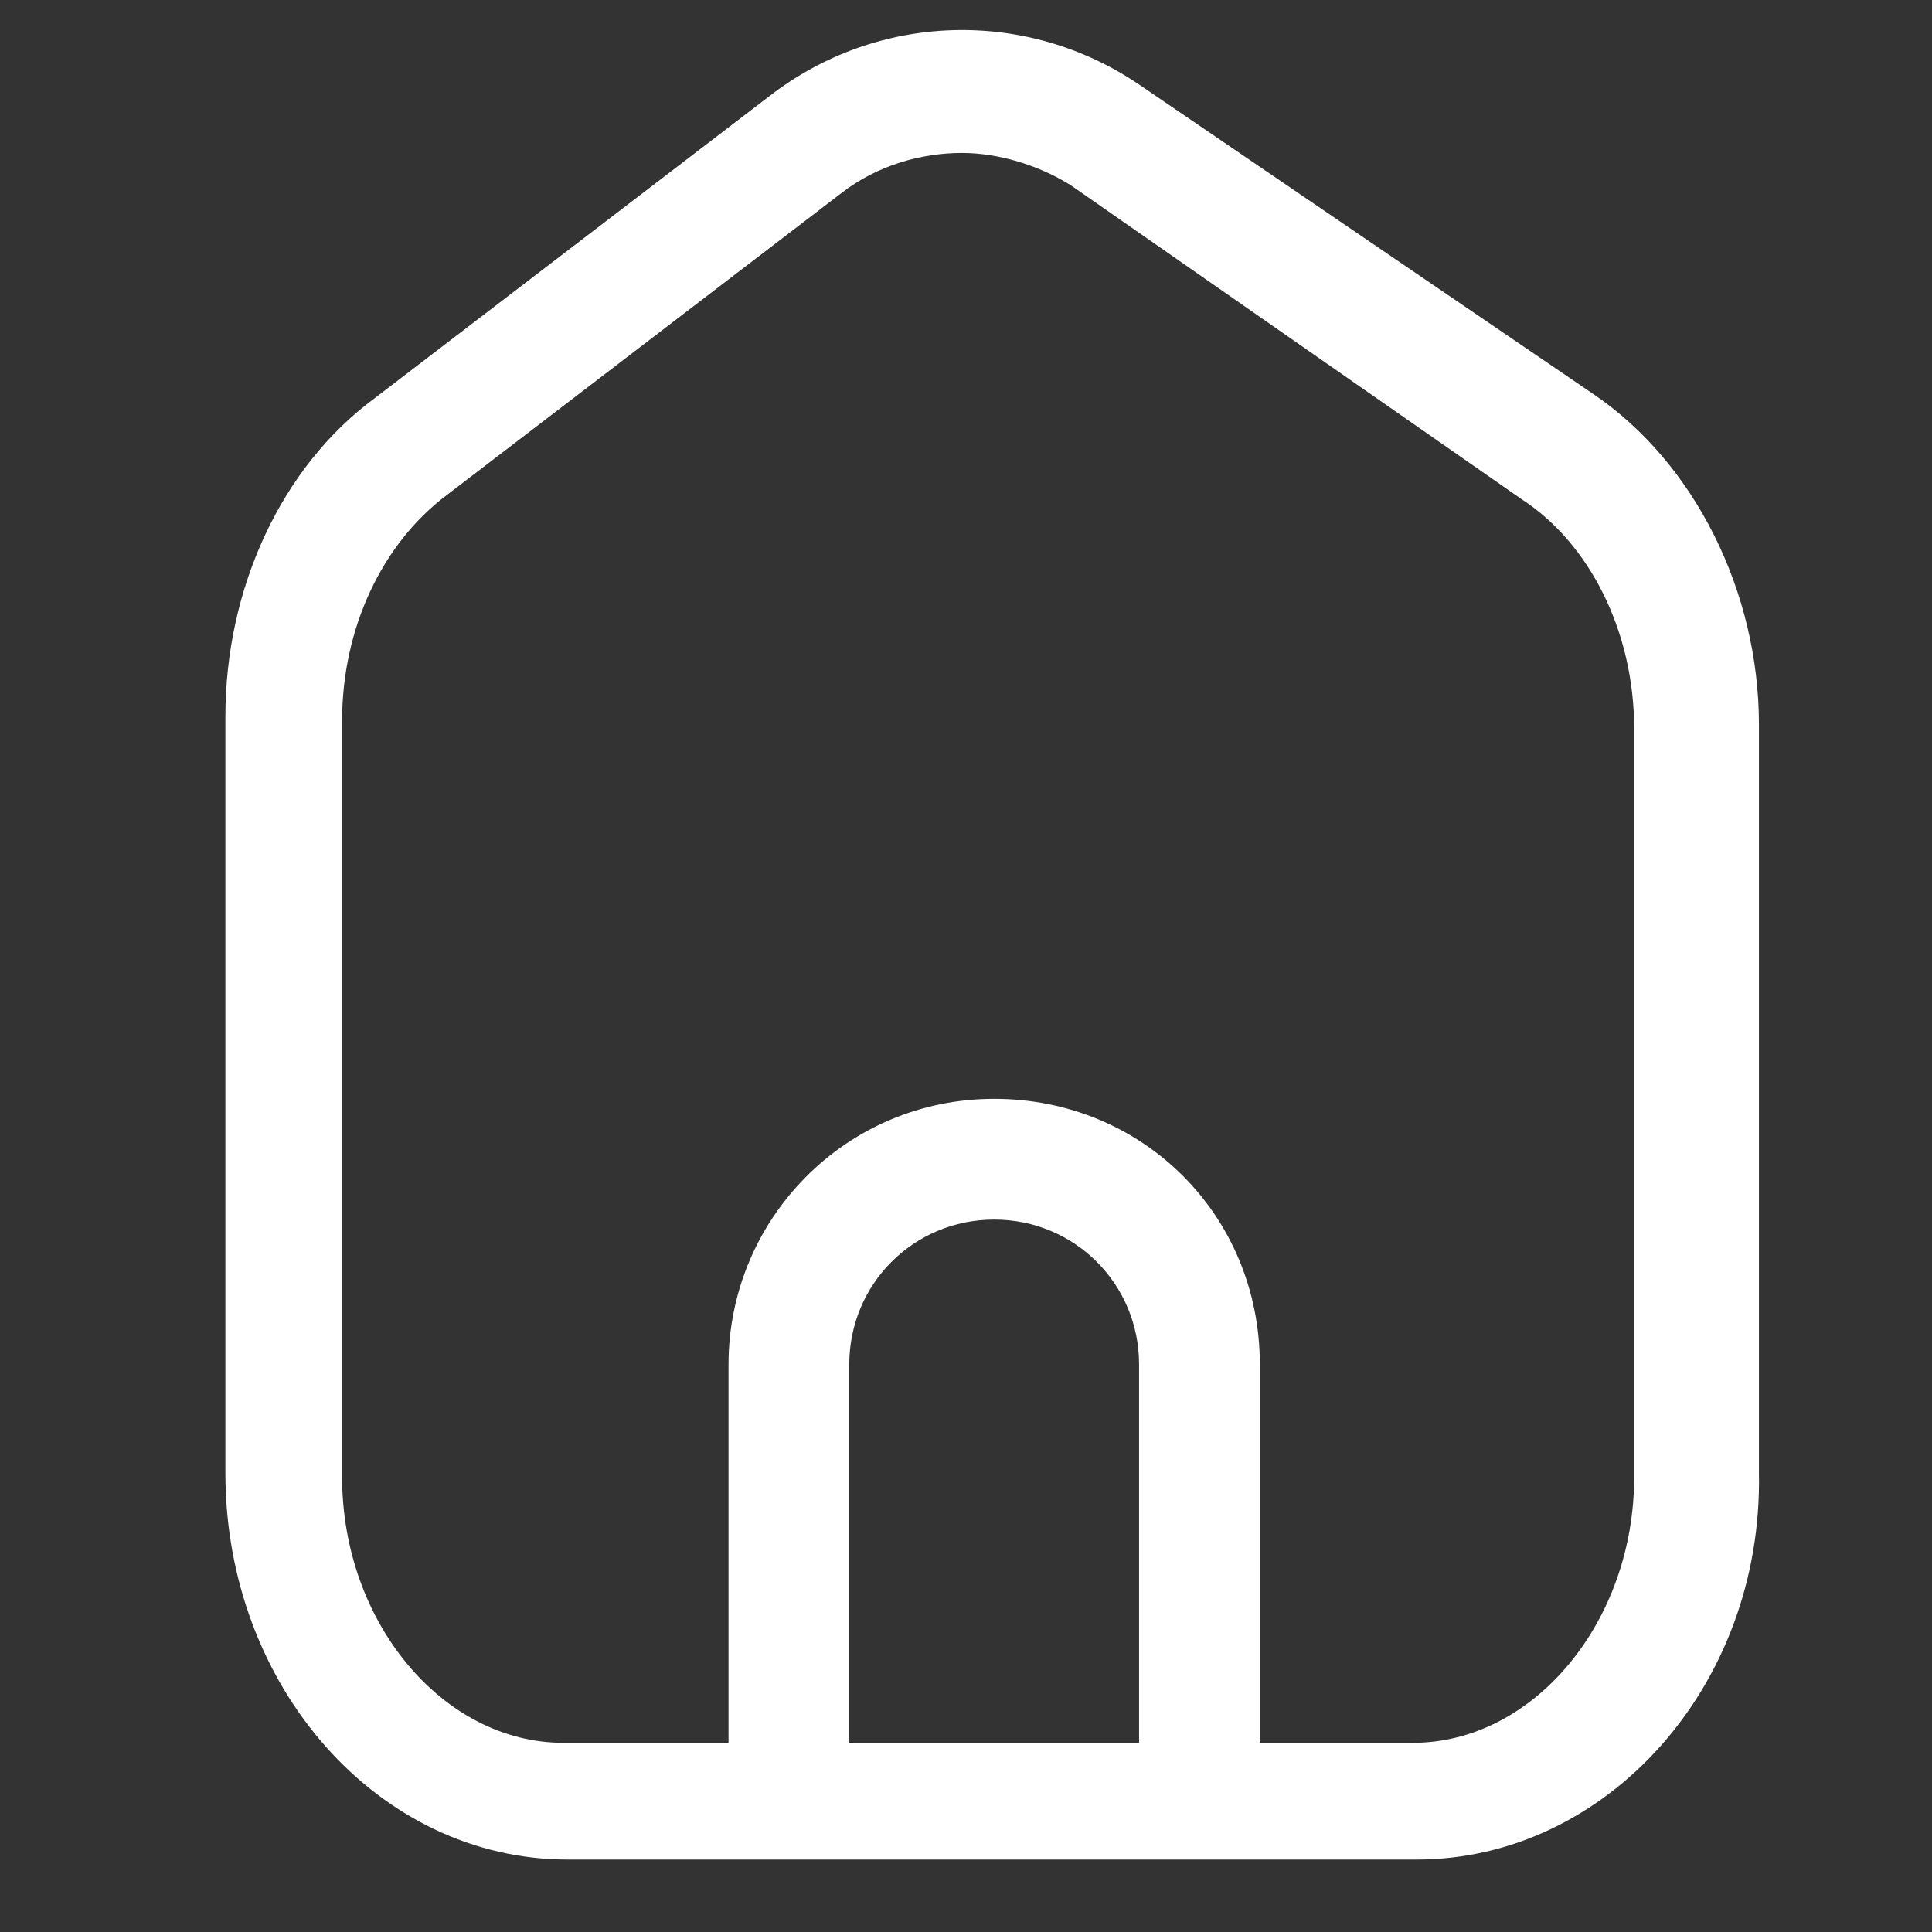 <svg t="1621772938671" class="icon" viewBox="0 0 1024 1024" version="1.1" xmlns="http://www.w3.org/2000/svg" p-id="2918" width="200" height="200"><rect x="0" y="0" width="1024" height="1024" fill="#333333" stroke="none"/><path d="M 635.733 966.4 c -17.067 0 -32 -14.933 -32 -32 v -211.2 c 0 -42.667 -34.133 -76.8 -76.8 -76.8 s -76.8 34.133 -76.8 76.8 v 211.2 c 0 17.067 -14.933 32 -32 32 s -32 -14.933 -32 -32 v -211.2 c 0 -76.8 61.867 -140.8 140.8 -140.8 s 140.8 61.867 140.8 140.8 v 211.2 c 0 17.067 -14.933 32 -32 32 Z" fill="#ffffff" p-id="2919" data-spm-anchor-id="a313x.7781069.0.i4" class="selected"></path><path d="M 750.933 985.6 H 300.8 c -100.267 0 -181.333 -91.733 -181.333 -204.8 V 379.733 c 0 -68.267 29.867 -132.267 78.933 -168.533 l 209.067 -160 c 57.6 -44.8 136.533 -46.933 196.267 -6.4 l 241.067 164.267 c 53.333 36.267 87.467 104.533 87.467 174.933 v 396.8 c 2.133 113.067 -81.067 204.8 -181.333 204.8 Z M 509.867 81.067 c -21.333 0 -44.8 6.4 -64 21.333 l -209.067 160 c -34.133 25.6 -55.467 70.4 -55.467 119.467 v 401.067 c 0 76.8 53.333 140.8 117.333 140.8 h 450.133 c 64 0 117.333 -64 117.333 -140.8 V 386.133 c 0 -51.2 -23.467 -98.133 -59.733 -121.6 L 567.467 98.133 c -17.067 -10.667 -38.4 -17.067 -57.6 -17.067 Z" fill="#ffffff" p-id="2920" data-spm-anchor-id="a313x.7781069.0.i3" class="selected"></path></svg>